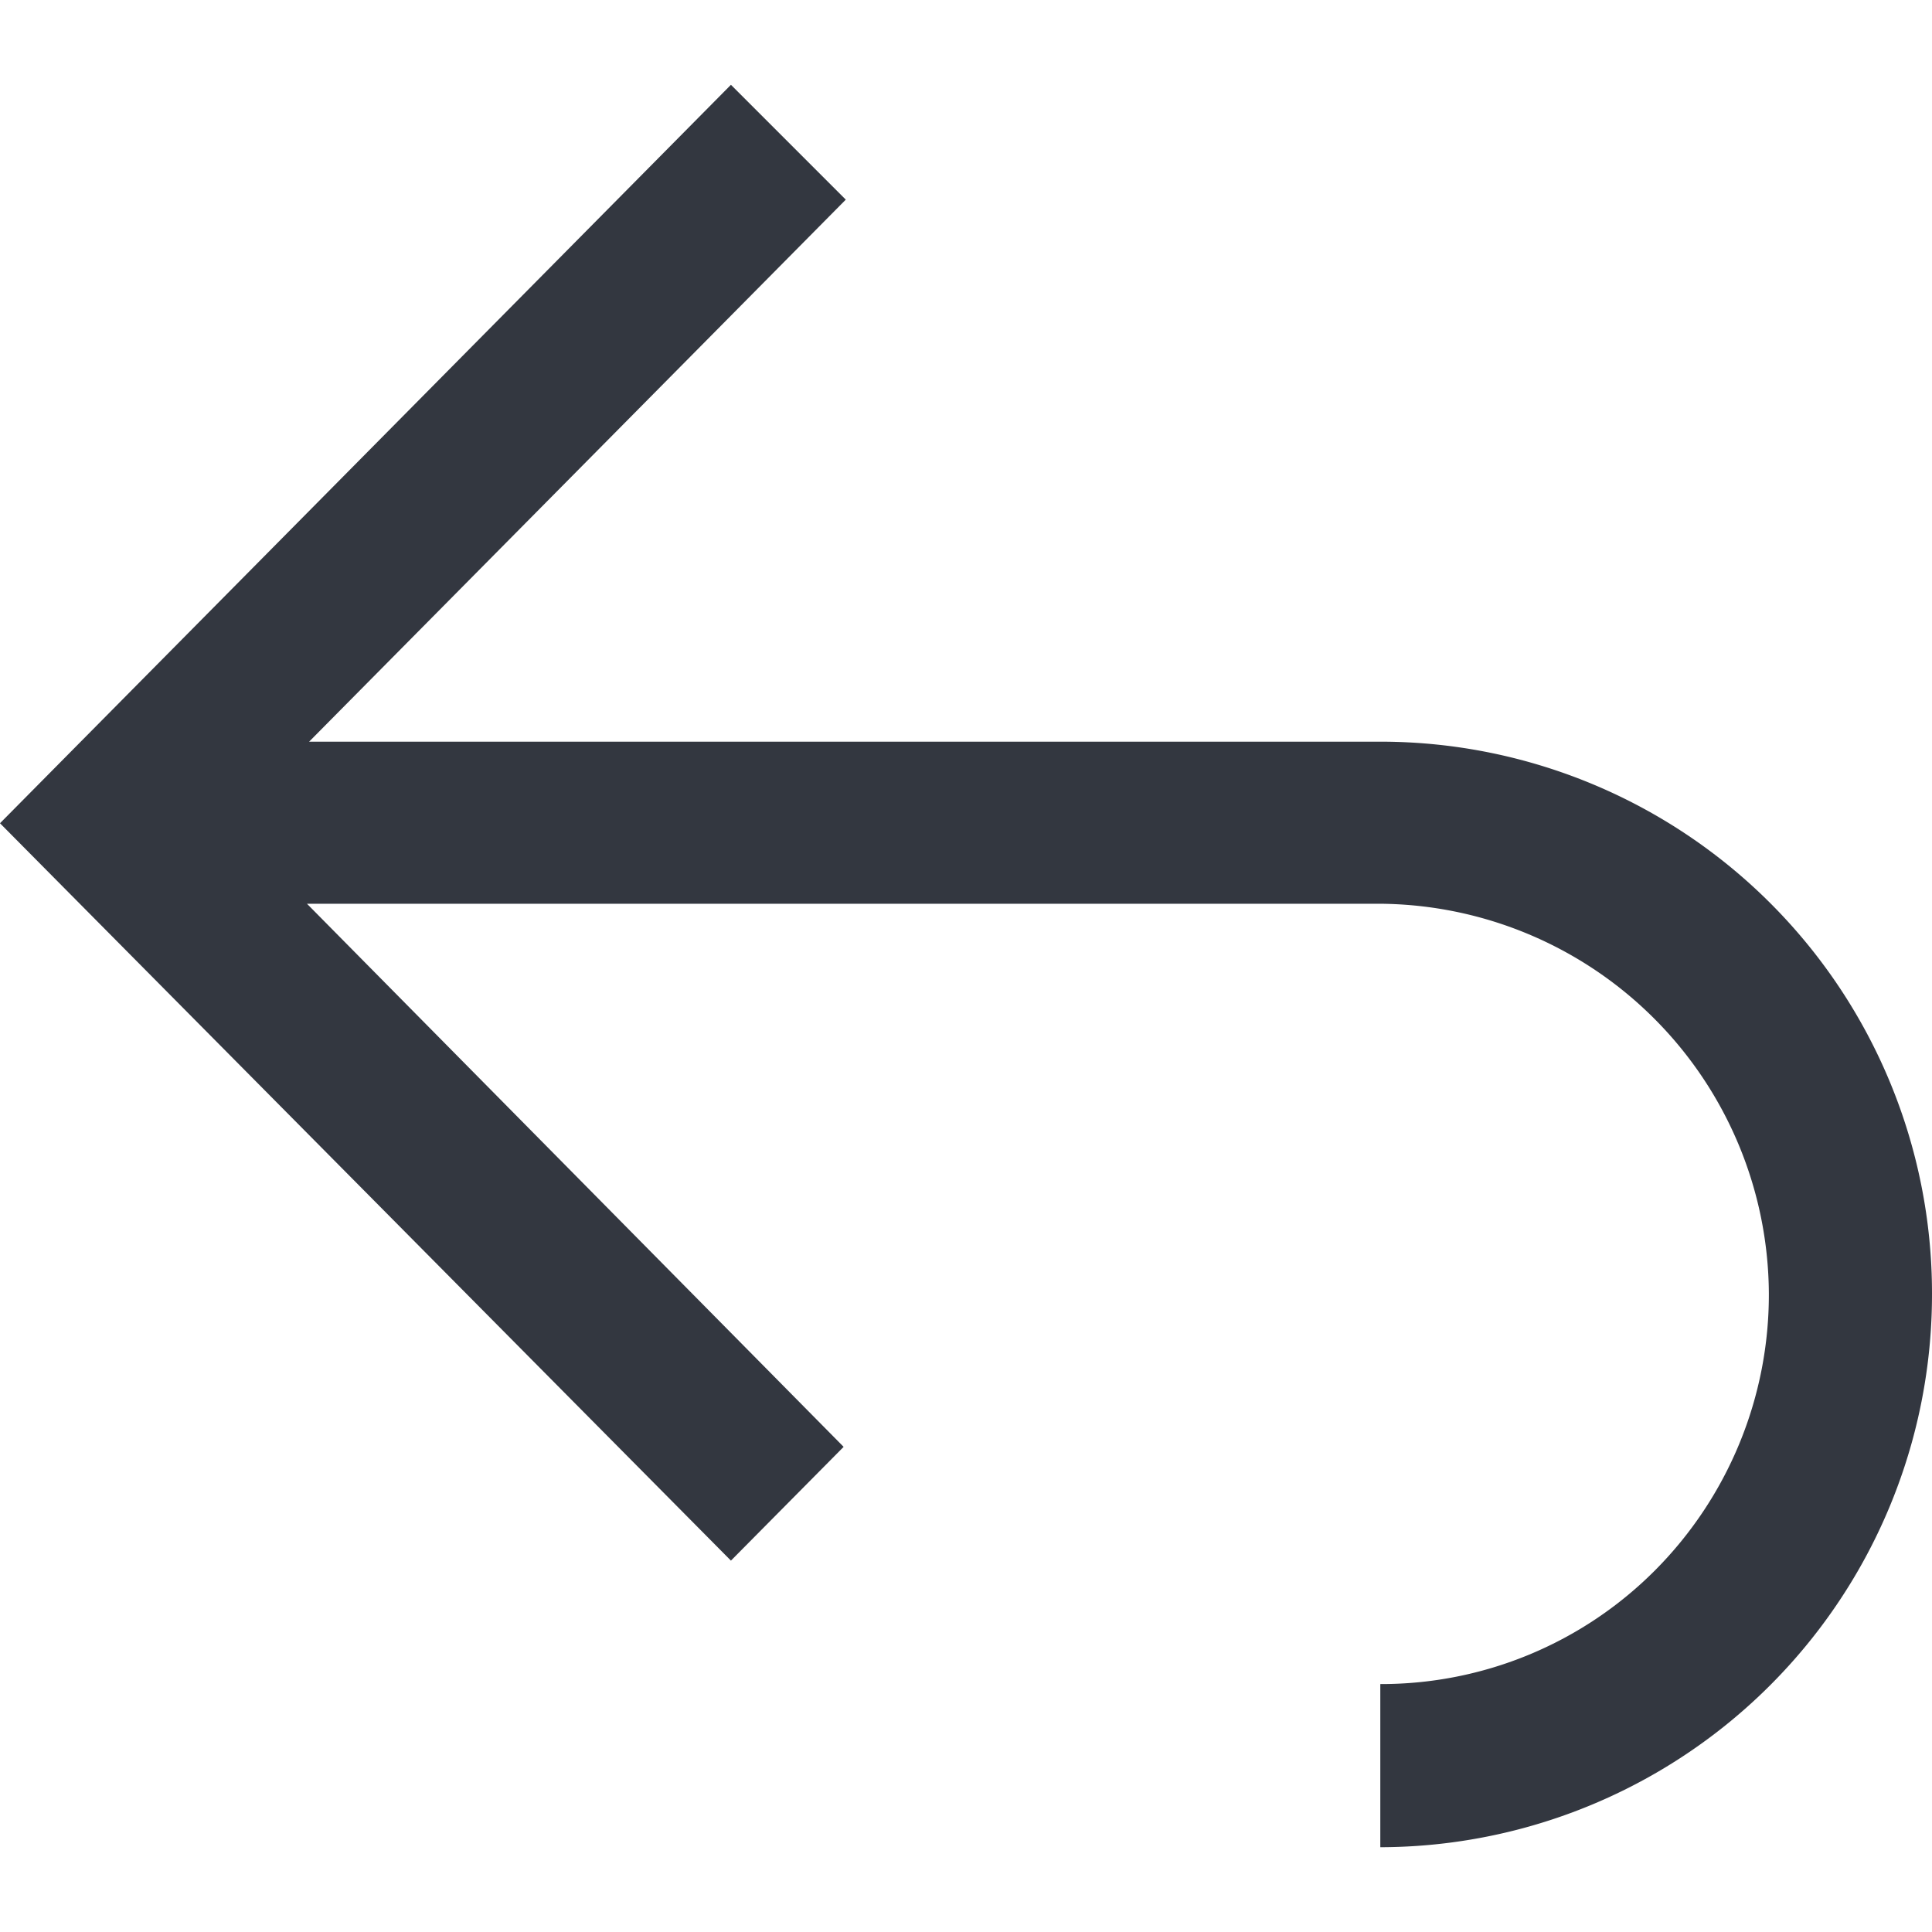 <svg xmlns="http://www.w3.org/2000/svg" viewBox="0 0 18 18"><defs><style>.a{fill:#333740;}</style></defs><title>MOS icons NEW</title><path class="a" d="M18,12.05a5.15,5.15,0,0,1-5.14,5.16V15.69a3.6,3.6,0,0,0,2.56-1.06,3.64,3.64,0,0,0,1.06-2.58,3.65,3.65,0,0,0-3.62-3.63h-10l5,5.06L6.81,14.54,0,7.67,6.81.79,7.88,1.86l-5,5.05h10A5.14,5.14,0,0,1,18,12.05Z"/></svg>